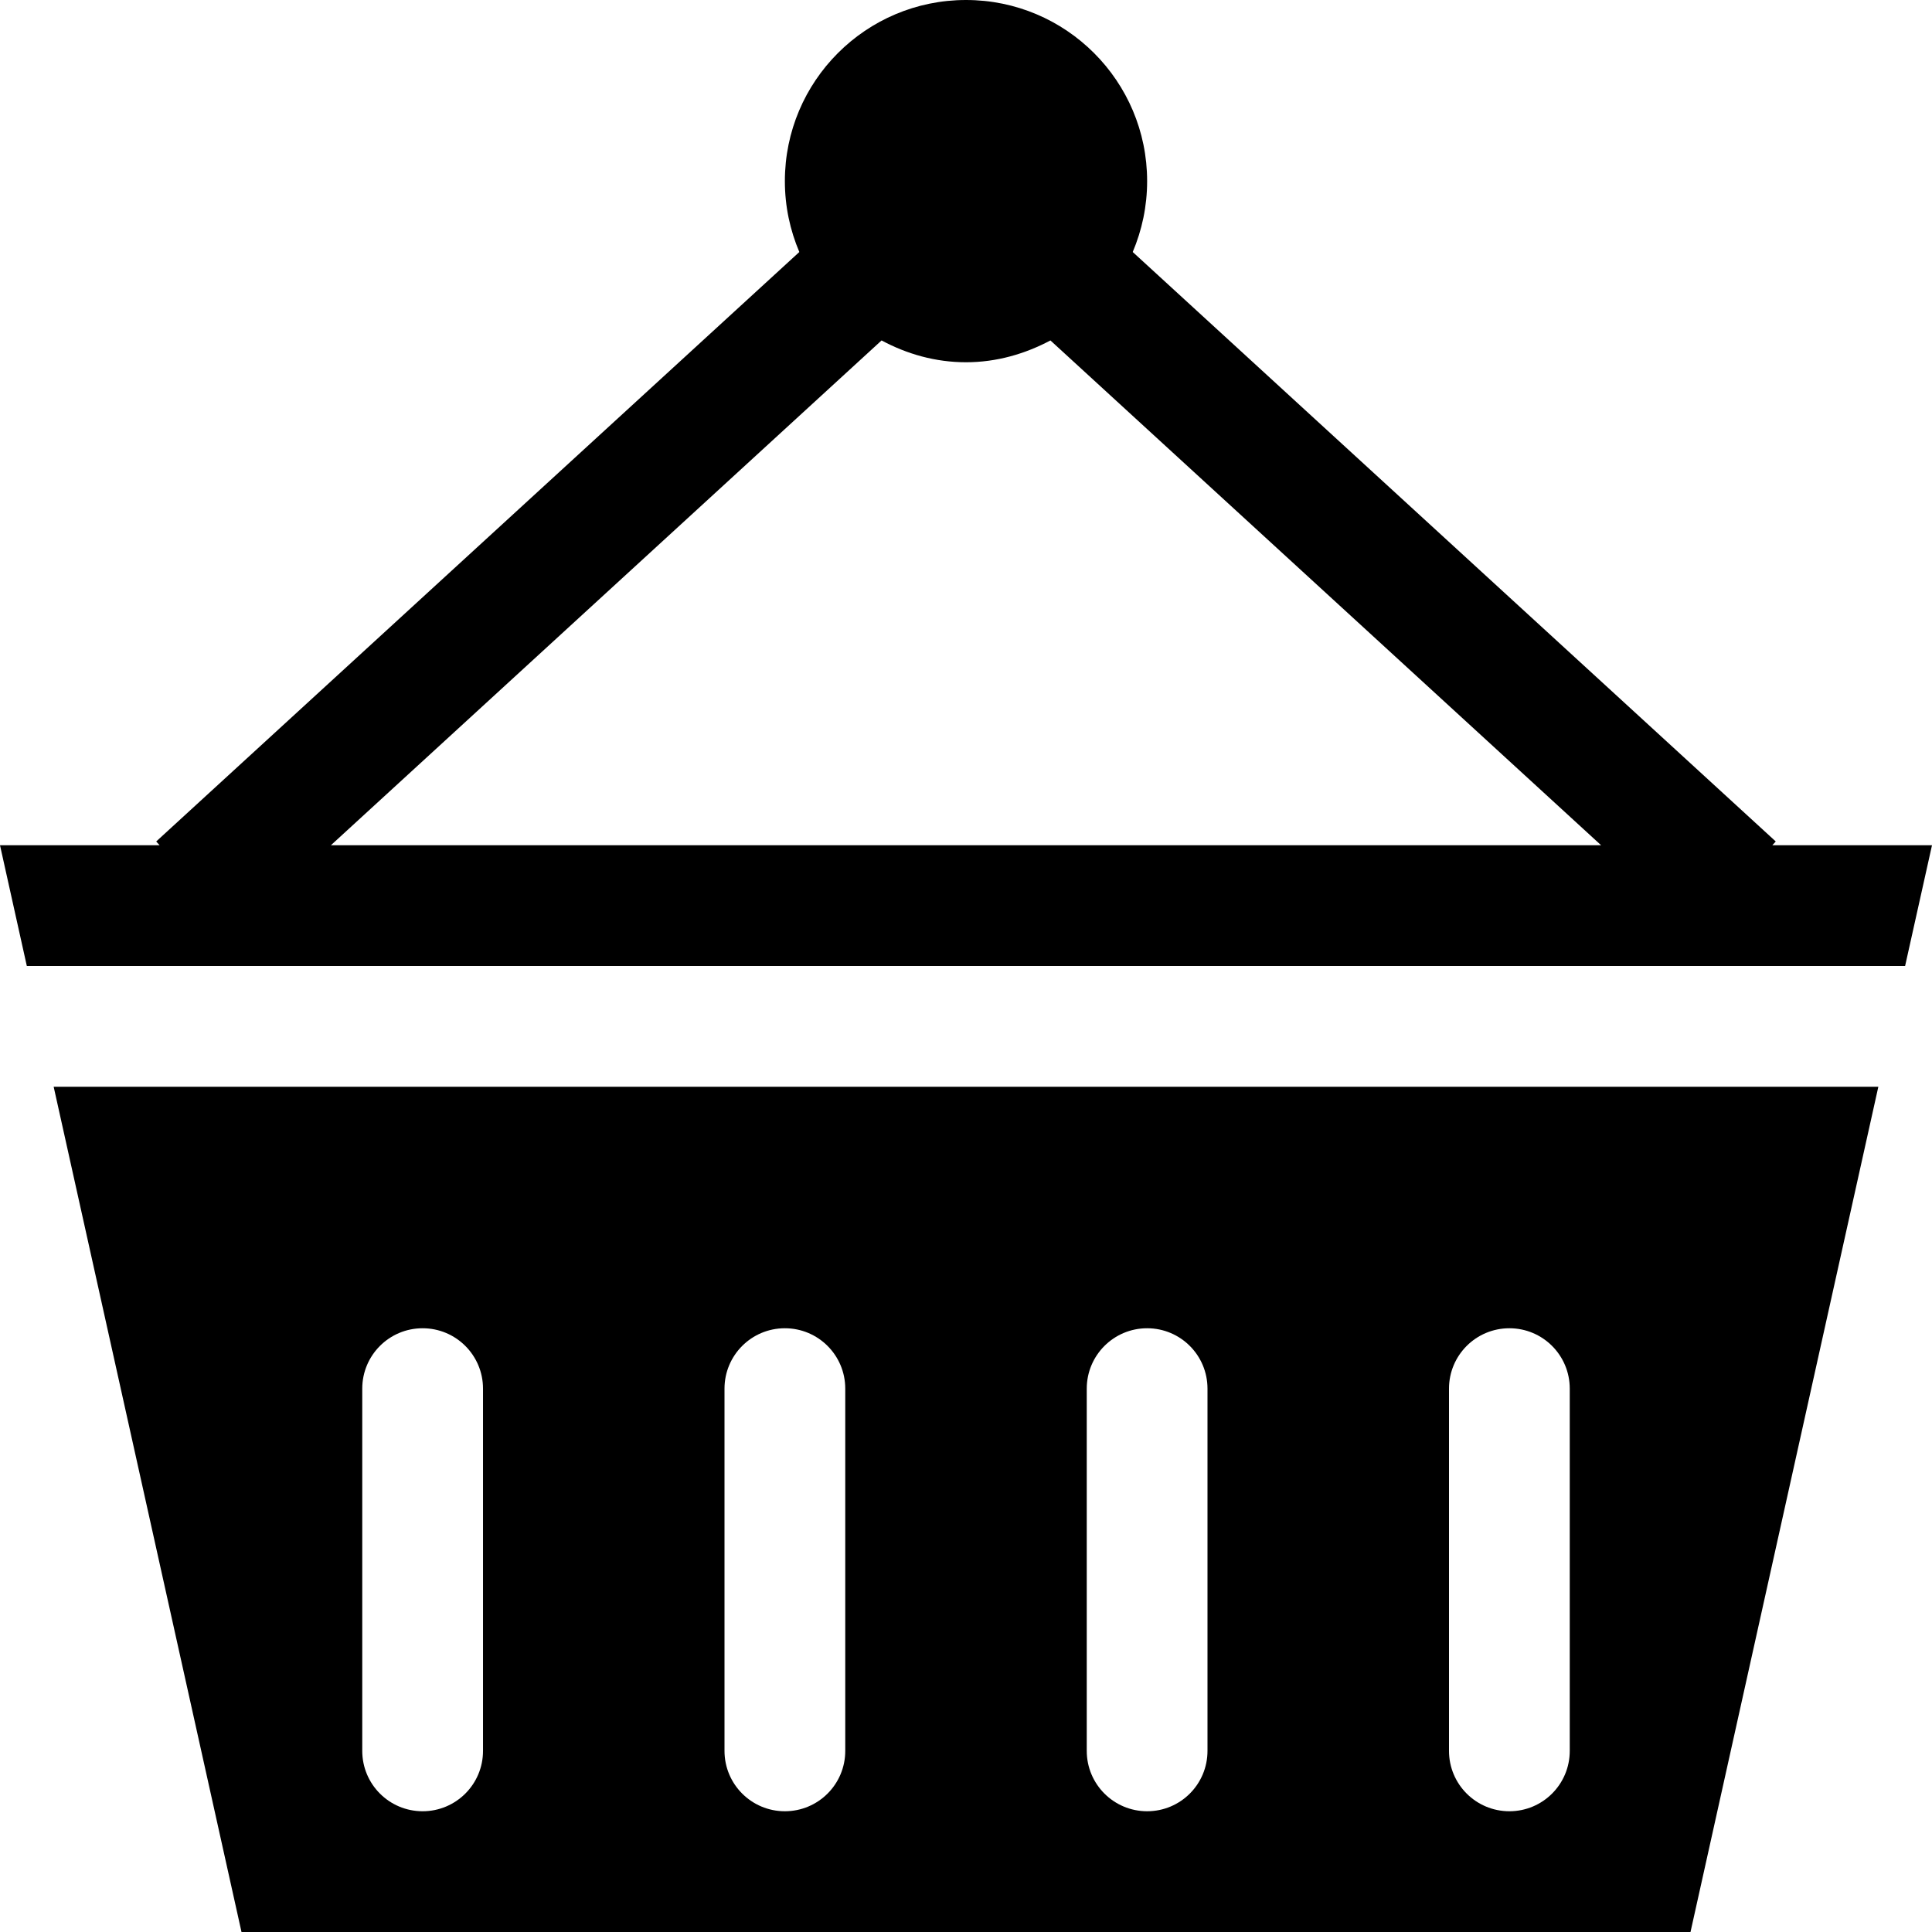 <?xml version="1.0" encoding="iso-8859-1"?>
<!-- Generator: Adobe Illustrator 16.0.0, SVG Export Plug-In . SVG Version: 6.00 Build 0)  -->
<!DOCTYPE svg PUBLIC "-//W3C//DTD SVG 1.1//EN" "http://www.w3.org/Graphics/SVG/1.1/DTD/svg11.dtd">
<svg version="1.1" id="Capa_1" xmlns="http://www.w3.org/2000/svg" xmlns:xlink="http://www.w3.org/1999/xlink" x="0px" y="0px"
	 width="485.213px" height="485.212px" viewBox="0 0 485.213 485.212" style="enable-background:new 0 0 485.213 485.212;"
	 xml:space="preserve">
<g>
	<path d="M60.652,485.212h363.911l47.175-212.282H13.477L60.652,485.212z M363.909,348.748c0-8.378,6.781-15.163,15.168-15.163
		c8.378,0,15.159,6.785,15.159,15.163v90.979c0,8.378-6.781,15.159-15.159,15.159c-8.387,0-15.168-6.781-15.168-15.159V348.748z
		 M272.934,348.748c0-8.378,6.786-15.163,15.164-15.163c8.382,0,15.158,6.785,15.158,15.163v90.979
		c0,8.378-6.776,15.159-15.158,15.159c-8.378,0-15.164-6.781-15.164-15.159V348.748z M181.956,348.748
		c0-8.378,6.781-15.163,15.161-15.163c8.382,0,15.166,6.785,15.166,15.163v90.979c0,8.378-6.784,15.159-15.166,15.159
		c-8.38,0-15.161-6.781-15.161-15.159V348.748z M90.979,348.748c0-8.378,6.781-15.163,15.161-15.163
		c8.384,0,15.166,6.785,15.166,15.163v90.979c0,8.378-6.781,15.159-15.166,15.159c-8.38,0-15.161-6.781-15.161-15.159V348.748z
		 M445.112,212.282l0.863-0.95L284.48,63.29c2.314-5.479,3.617-11.462,3.617-17.8c0-25.113-20.377-45.49-45.49-45.49
		c-25.13,0-45.49,20.376-45.49,45.49c0,6.338,1.305,12.321,3.631,17.8L39.228,211.332l0.859,0.95H0.001l6.737,30.324h471.72
		l6.754-30.324H445.112z M83.101,212.282L221.402,85.499c6.352,3.409,13.504,5.479,21.205,5.479c7.7,0,14.837-2.103,21.202-5.479
		l138.305,126.783H83.101z"/>
</g>
<g>
</g>
<g>
</g>
<g>
</g>
<g>
</g>
<g>
</g>
<g>
</g>
<g>
</g>
<g>
</g>
<g>
</g>
<g>
</g>
<g>
</g>
<g>
</g>
<g>
</g>
<g>
</g>
<g>
</g>
</svg>
